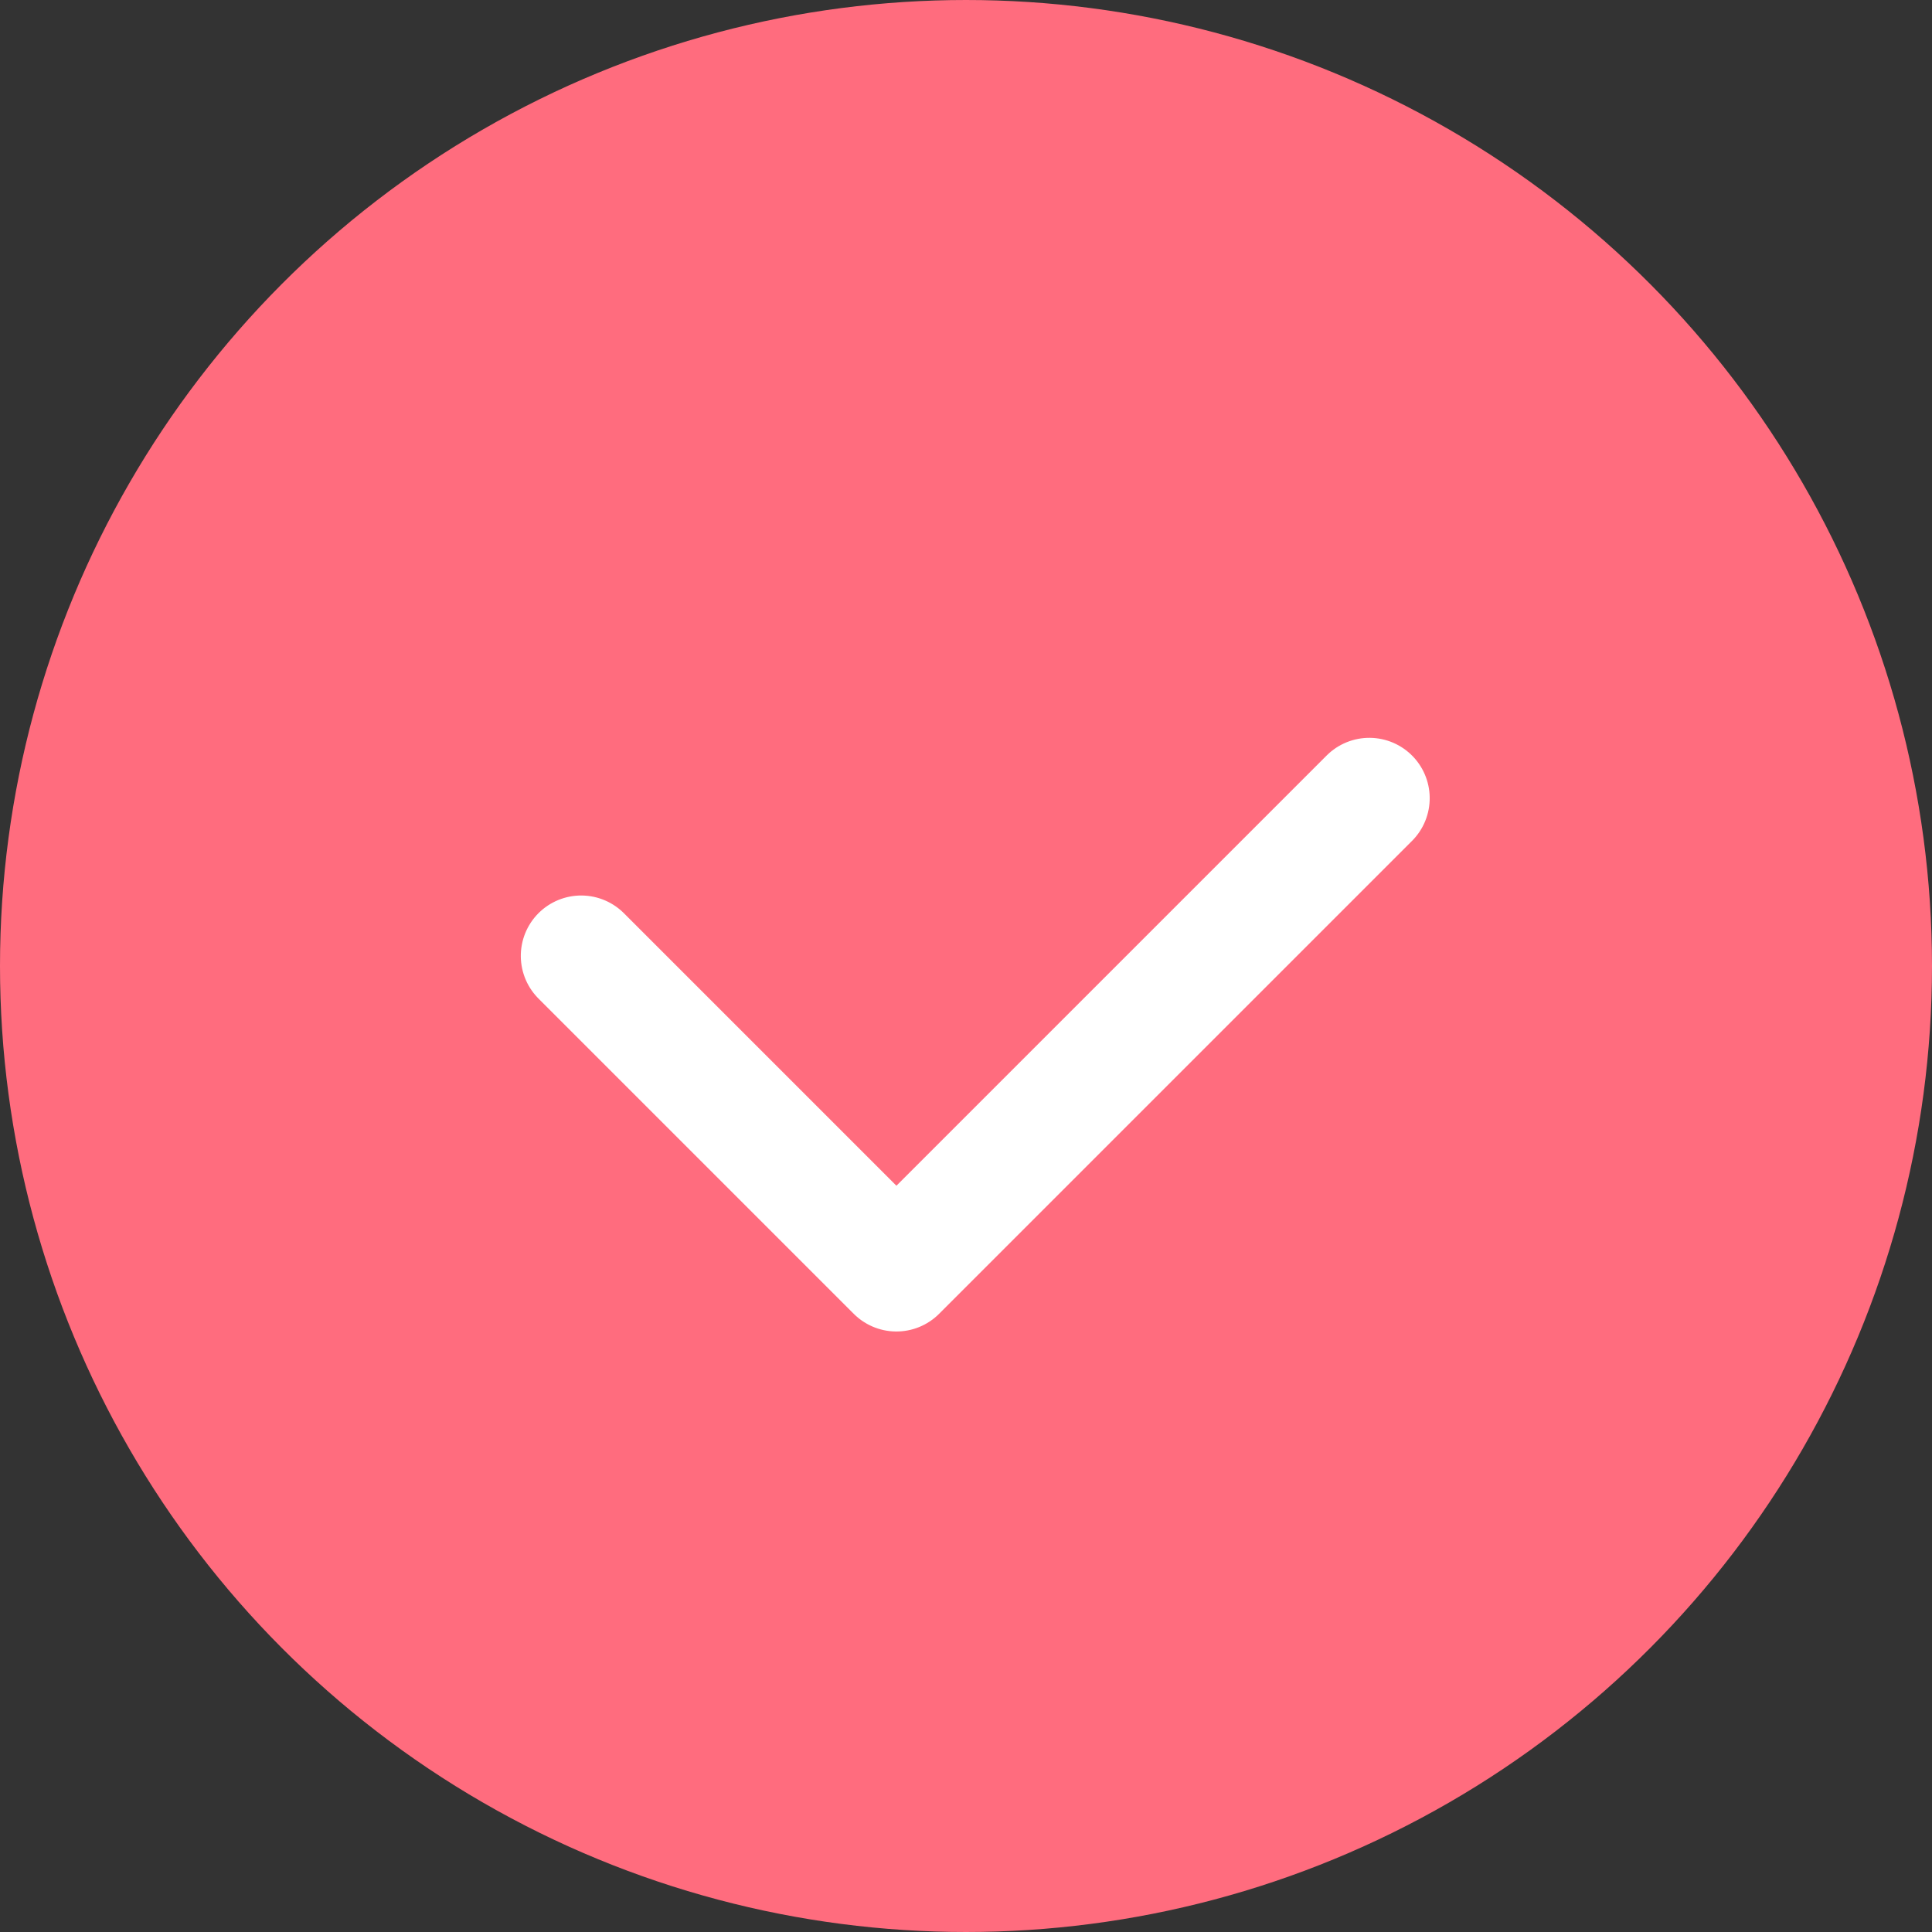 <svg xmlns="http://www.w3.org/2000/svg" width="24" height="24" viewBox="0 0 24 24">
    <rect x="0" y="0" width="24" height="24" fill="#333333" stroke="none"/>
    <g fill="none" fill-rule="evenodd">
        <circle cx="12" cy="12" r="11.5" fill="#FF6C7E" stroke="#FF6C7E"/>
        <g stroke="#FFF" stroke-linecap="round" stroke-linejoin="round" stroke-width="1.5">
            <path d="M0 8.308h5.538M5.538 0v8.308" transform="rotate(45 -.695 18.806)"/>
        </g>
    </g>
</svg>
